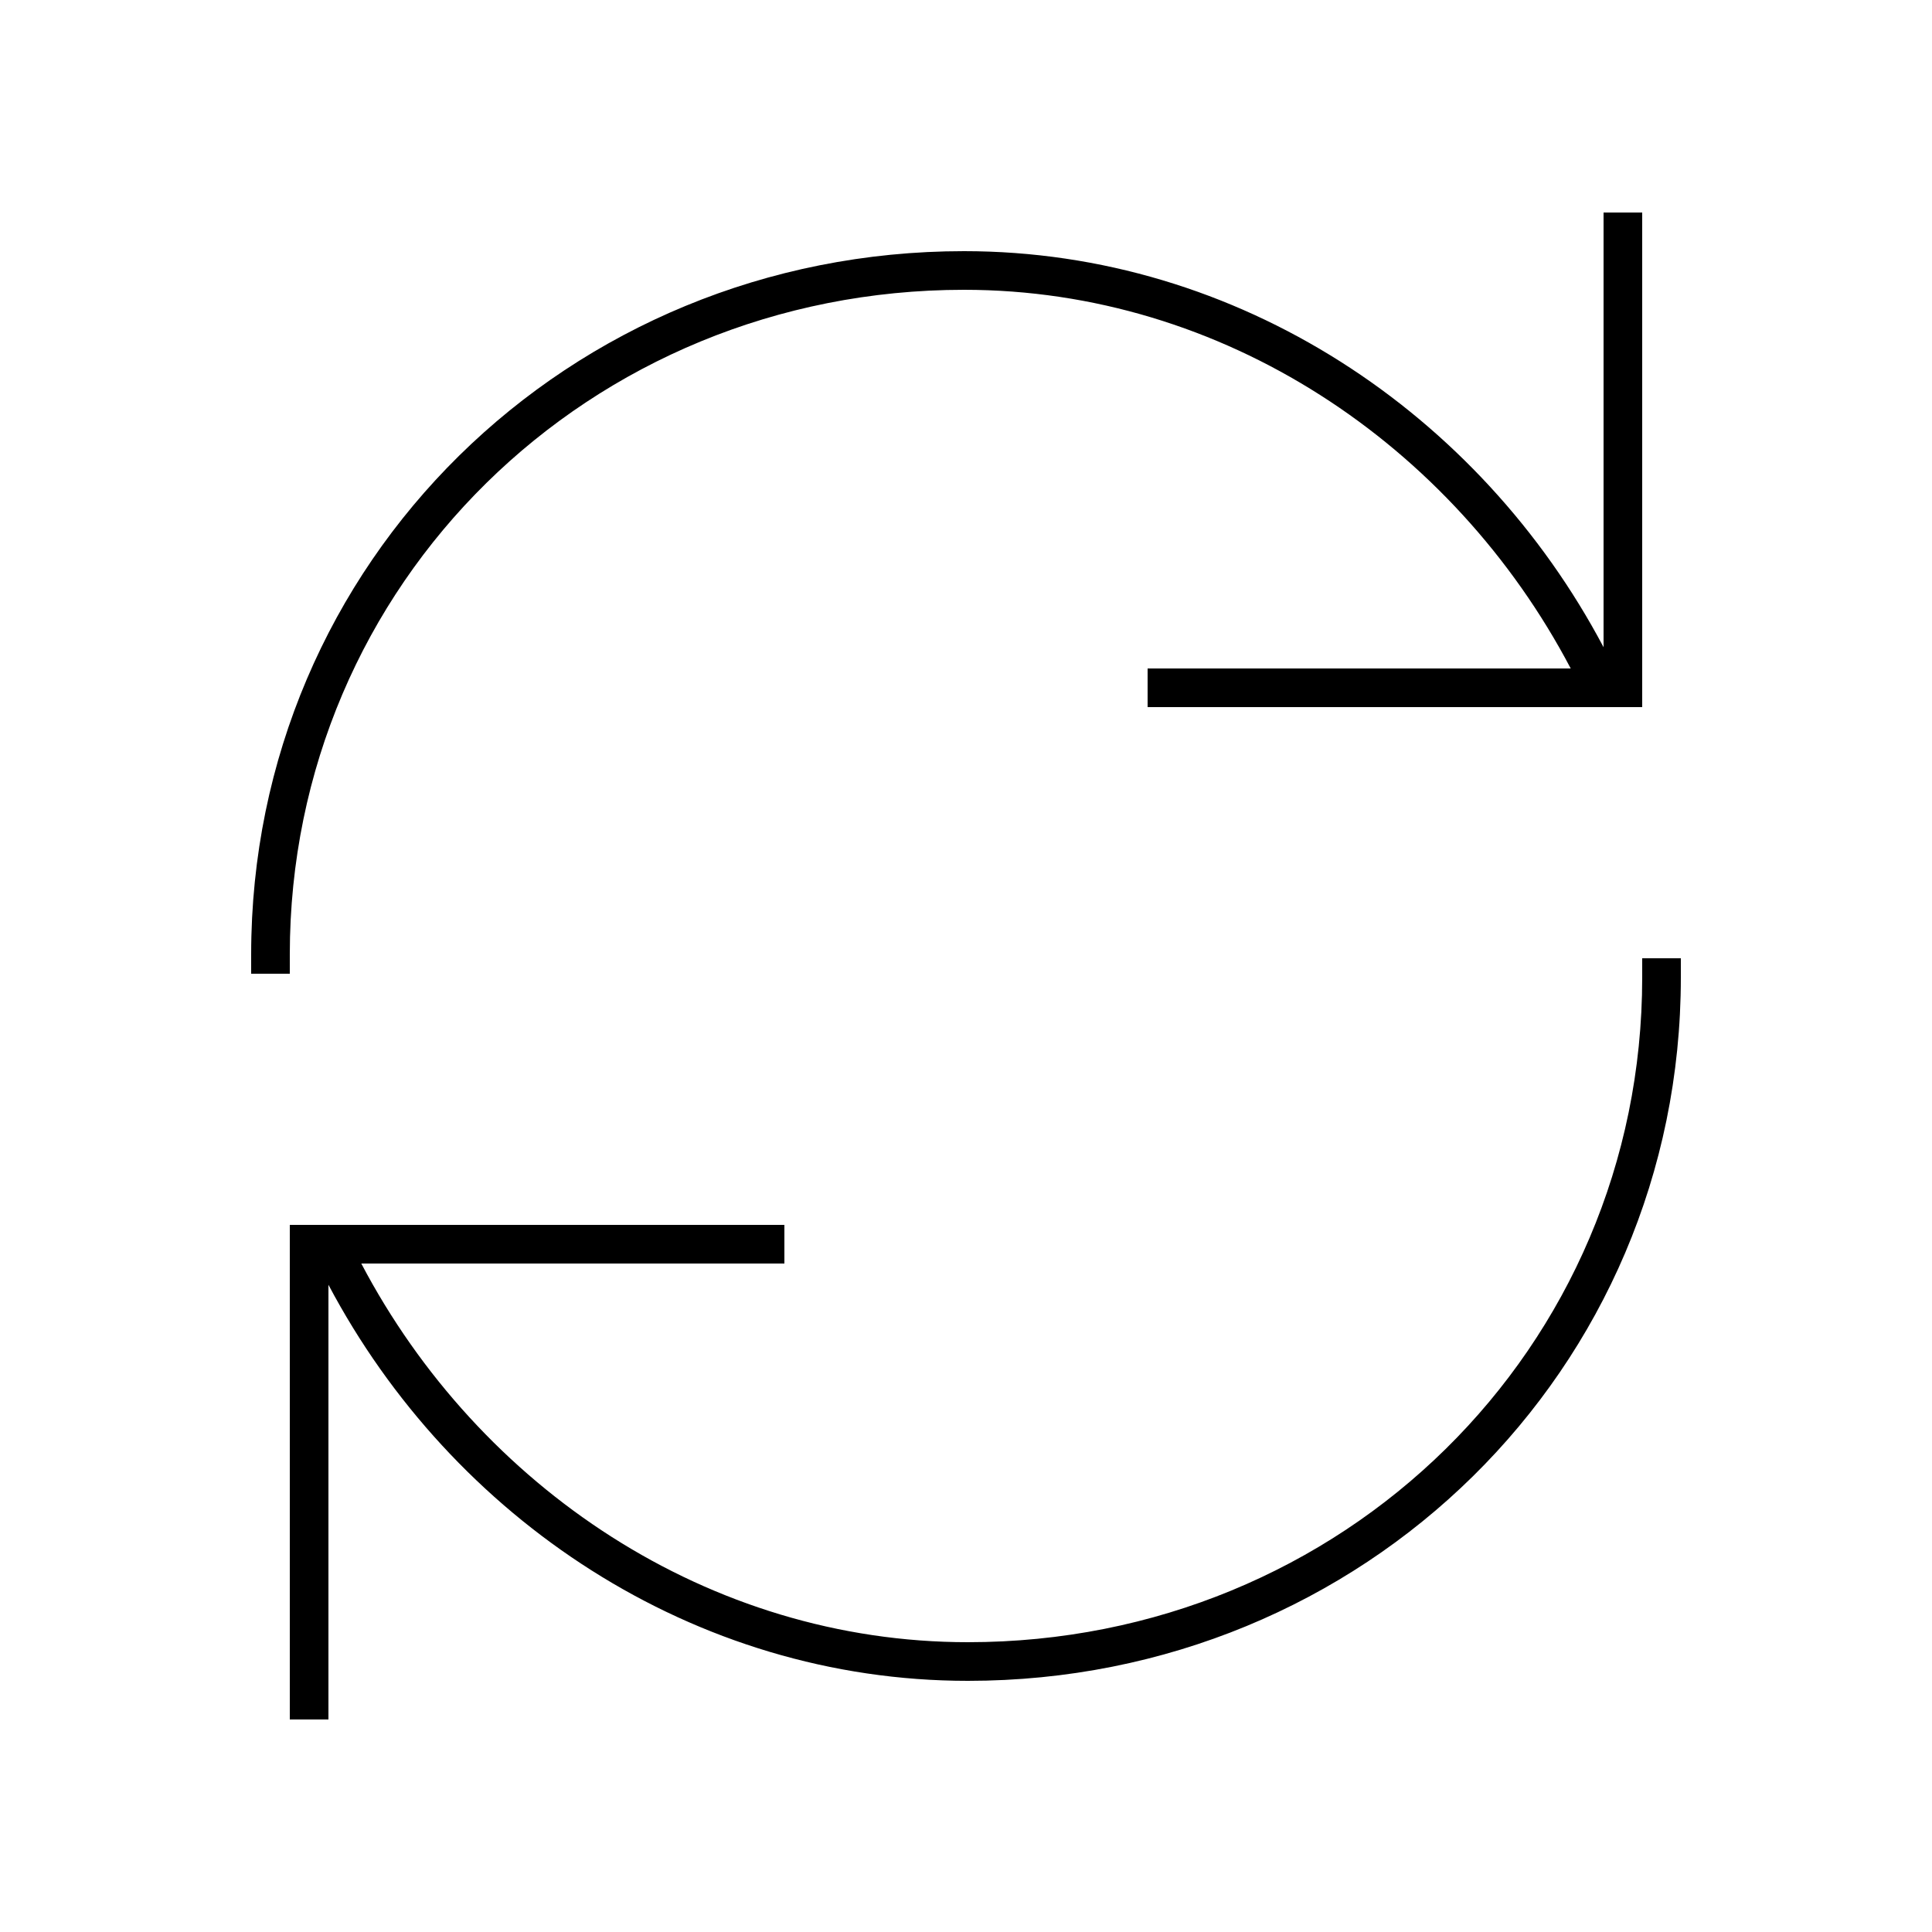 <svg width="24" height="24" viewBox="0 0 24 24" fill="none" xmlns="http://www.w3.org/2000/svg">
<path d="M3.12 11.856V12.096H3.6V11.856C3.6 7.248 7.32 3.6 11.976 3.6C15.192 3.6 18.048 5.52 19.512 8.304H16.92H14.256V8.784H20.4V2.64H19.92V5.304V8.04C18.384 5.136 15.384 3.12 11.976 3.12C7.056 3.12 3.12 6.984 3.12 11.856ZM3.6 21.36H4.08V18.696V15.96C5.616 18.864 8.616 20.88 12.024 20.88C16.944 20.88 20.88 17.016 20.88 12.144V11.904H20.4V12.144C20.4 16.752 16.68 20.4 12.024 20.4C8.808 20.4 5.952 18.48 4.488 15.696H7.08H9.744V15.216H3.6V21.36Z" fill="black"/>
</svg>
